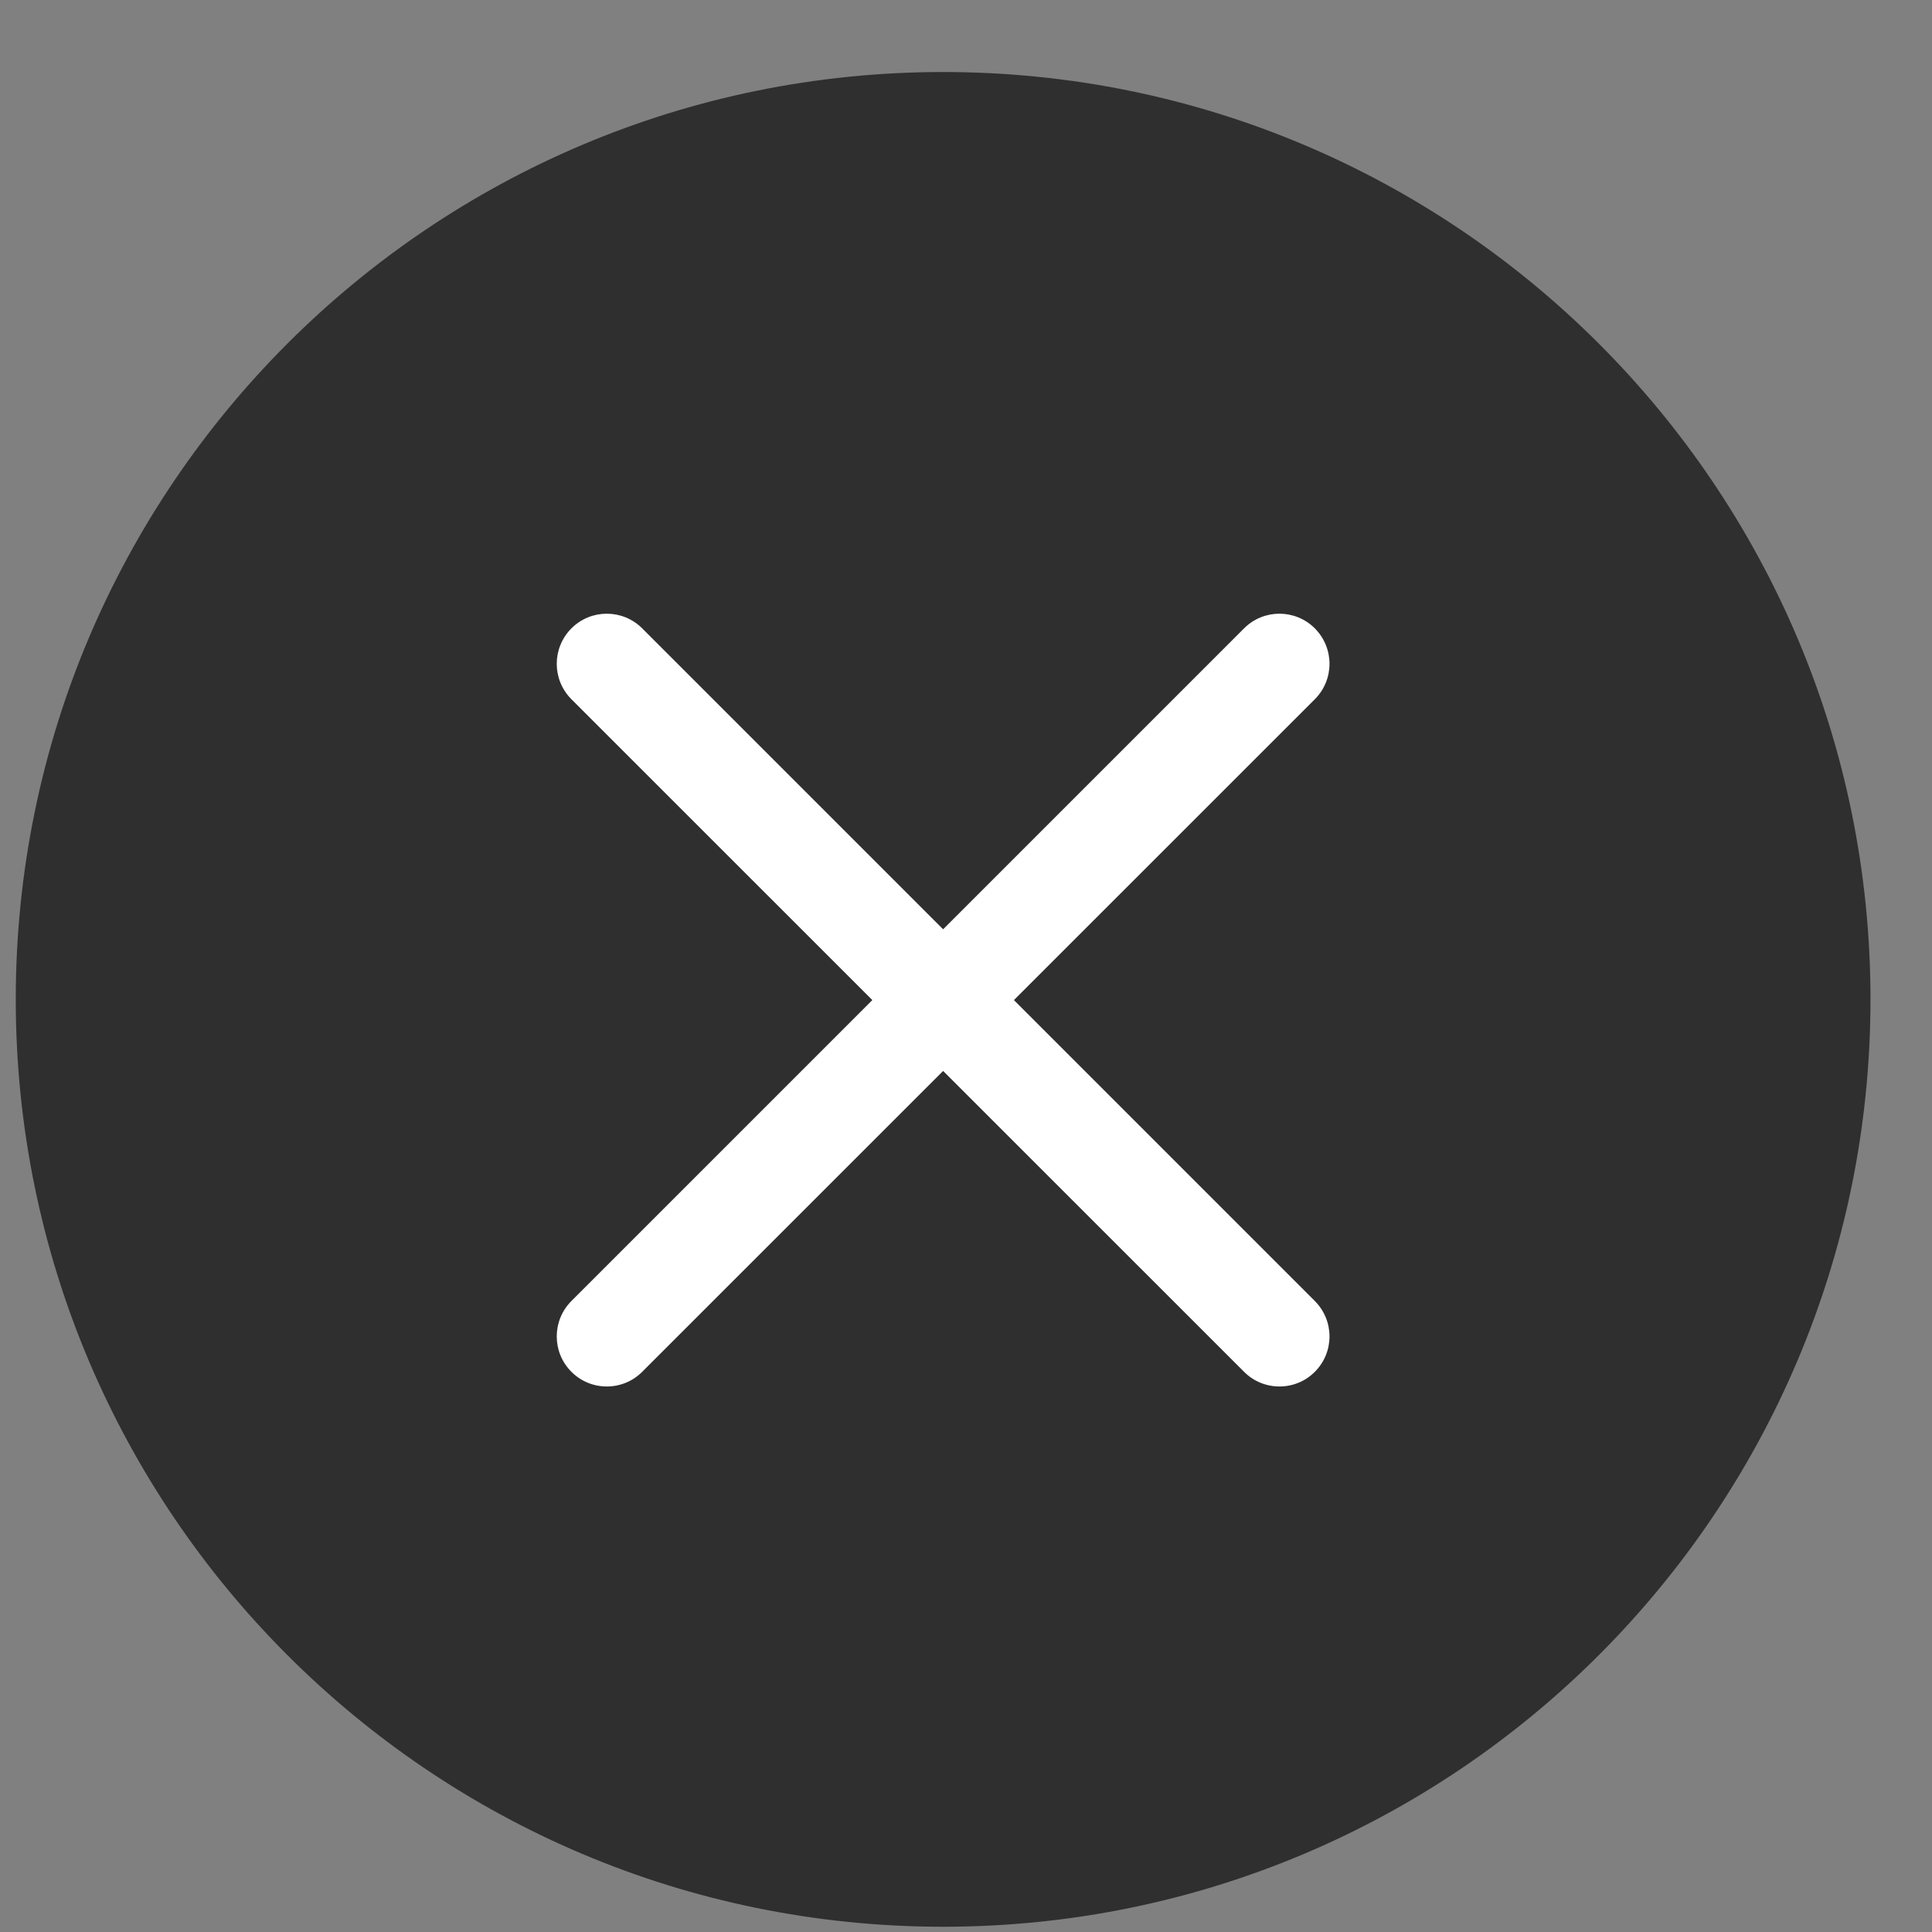 <!-- <svg width="25" height="25" viewBox="0 0 25 25" fill="none" xmlns="http://www.w3.org/2000/svg">
<path d="M12.2041 0.931641C18.8315 0.931641 24.2041 6.3042 24.2041 12.9316C24.2041 19.5591 18.8315 24.9316 12.2041 24.9316C5.57672 24.9316 0.204102 19.5591 0.204102 12.9316C0.204102 6.3042 5.57672 0.931641 12.2041 0.931641Z" fill="black"/>
<path d="M13.1201 12.9412L17.0141 9.0481C17.2671 8.79419 17.2671 8.3855 17.0141 8.1311C16.7611 7.87817 16.3511 7.87817 16.0981 8.1311L12.2041 12.0251L8.3101 8.1311C8.05711 7.87817 7.64708 7.87817 7.39409 8.1311C7.1411 8.3855 7.1411 8.79419 7.39409 9.0481L11.2881 12.9412L7.39409 16.8352C7.1411 17.0891 7.1411 17.4983 7.39409 17.7512C7.52013 17.8782 7.68608 17.9412 7.8521 17.9412C8.01811 17.9412 8.18413 17.8782 8.3101 17.7512L12.2041 13.8582L16.0981 17.7512C16.2241 17.8782 16.3901 17.9412 16.5561 17.9412C16.7221 17.9412 16.8881 17.8782 17.0141 17.7512C17.2671 17.4983 17.2671 17.0891 17.0141 16.8352L13.1201 12.9412Z" fill="white"/>
</svg> -->

<svg width="25" height="25" viewBox="0 0 25 25" fill="none" xmlns="http://www.w3.org/2000/svg">
<rect x="0" y="0" width="25" height="25" fill="#808080" stroke="none"/>
<path d="M12.204 0.932C18.831 0.932 24.204 6.304 24.204 12.932C24.204 19.559 18.831 24.932 12.204 24.932C5.577 24.932 0.204 19.559 0.204 12.932C0.204 6.304 5.577 0.932 12.204 0.932Z" fill="#2F2F2F"/>
<path d="M13.12 12.941L17.014 9.048C17.267 8.794 17.267 8.386 17.014 8.131C16.761 7.878 16.351 7.878 16.098 8.131L12.204 12.025L8.31 8.131C8.057 7.878 7.647 7.878 7.394 8.131C7.141 8.386 7.141 8.794 7.394 9.048L11.288 12.941L7.394 16.835C7.141 17.089 7.141 17.498 7.394 17.751C7.52 17.878 7.686 17.941 7.852 17.941C8.018 17.941 8.184 17.878 8.31 17.751L12.204 13.858L16.098 17.751C16.224 17.878 16.39 17.941 16.556 17.941C16.722 17.941 16.888 17.878 17.014 17.751C17.267 17.498 17.267 17.089 17.014 16.835L13.12 12.941Z" fill="white"/>
</svg>

